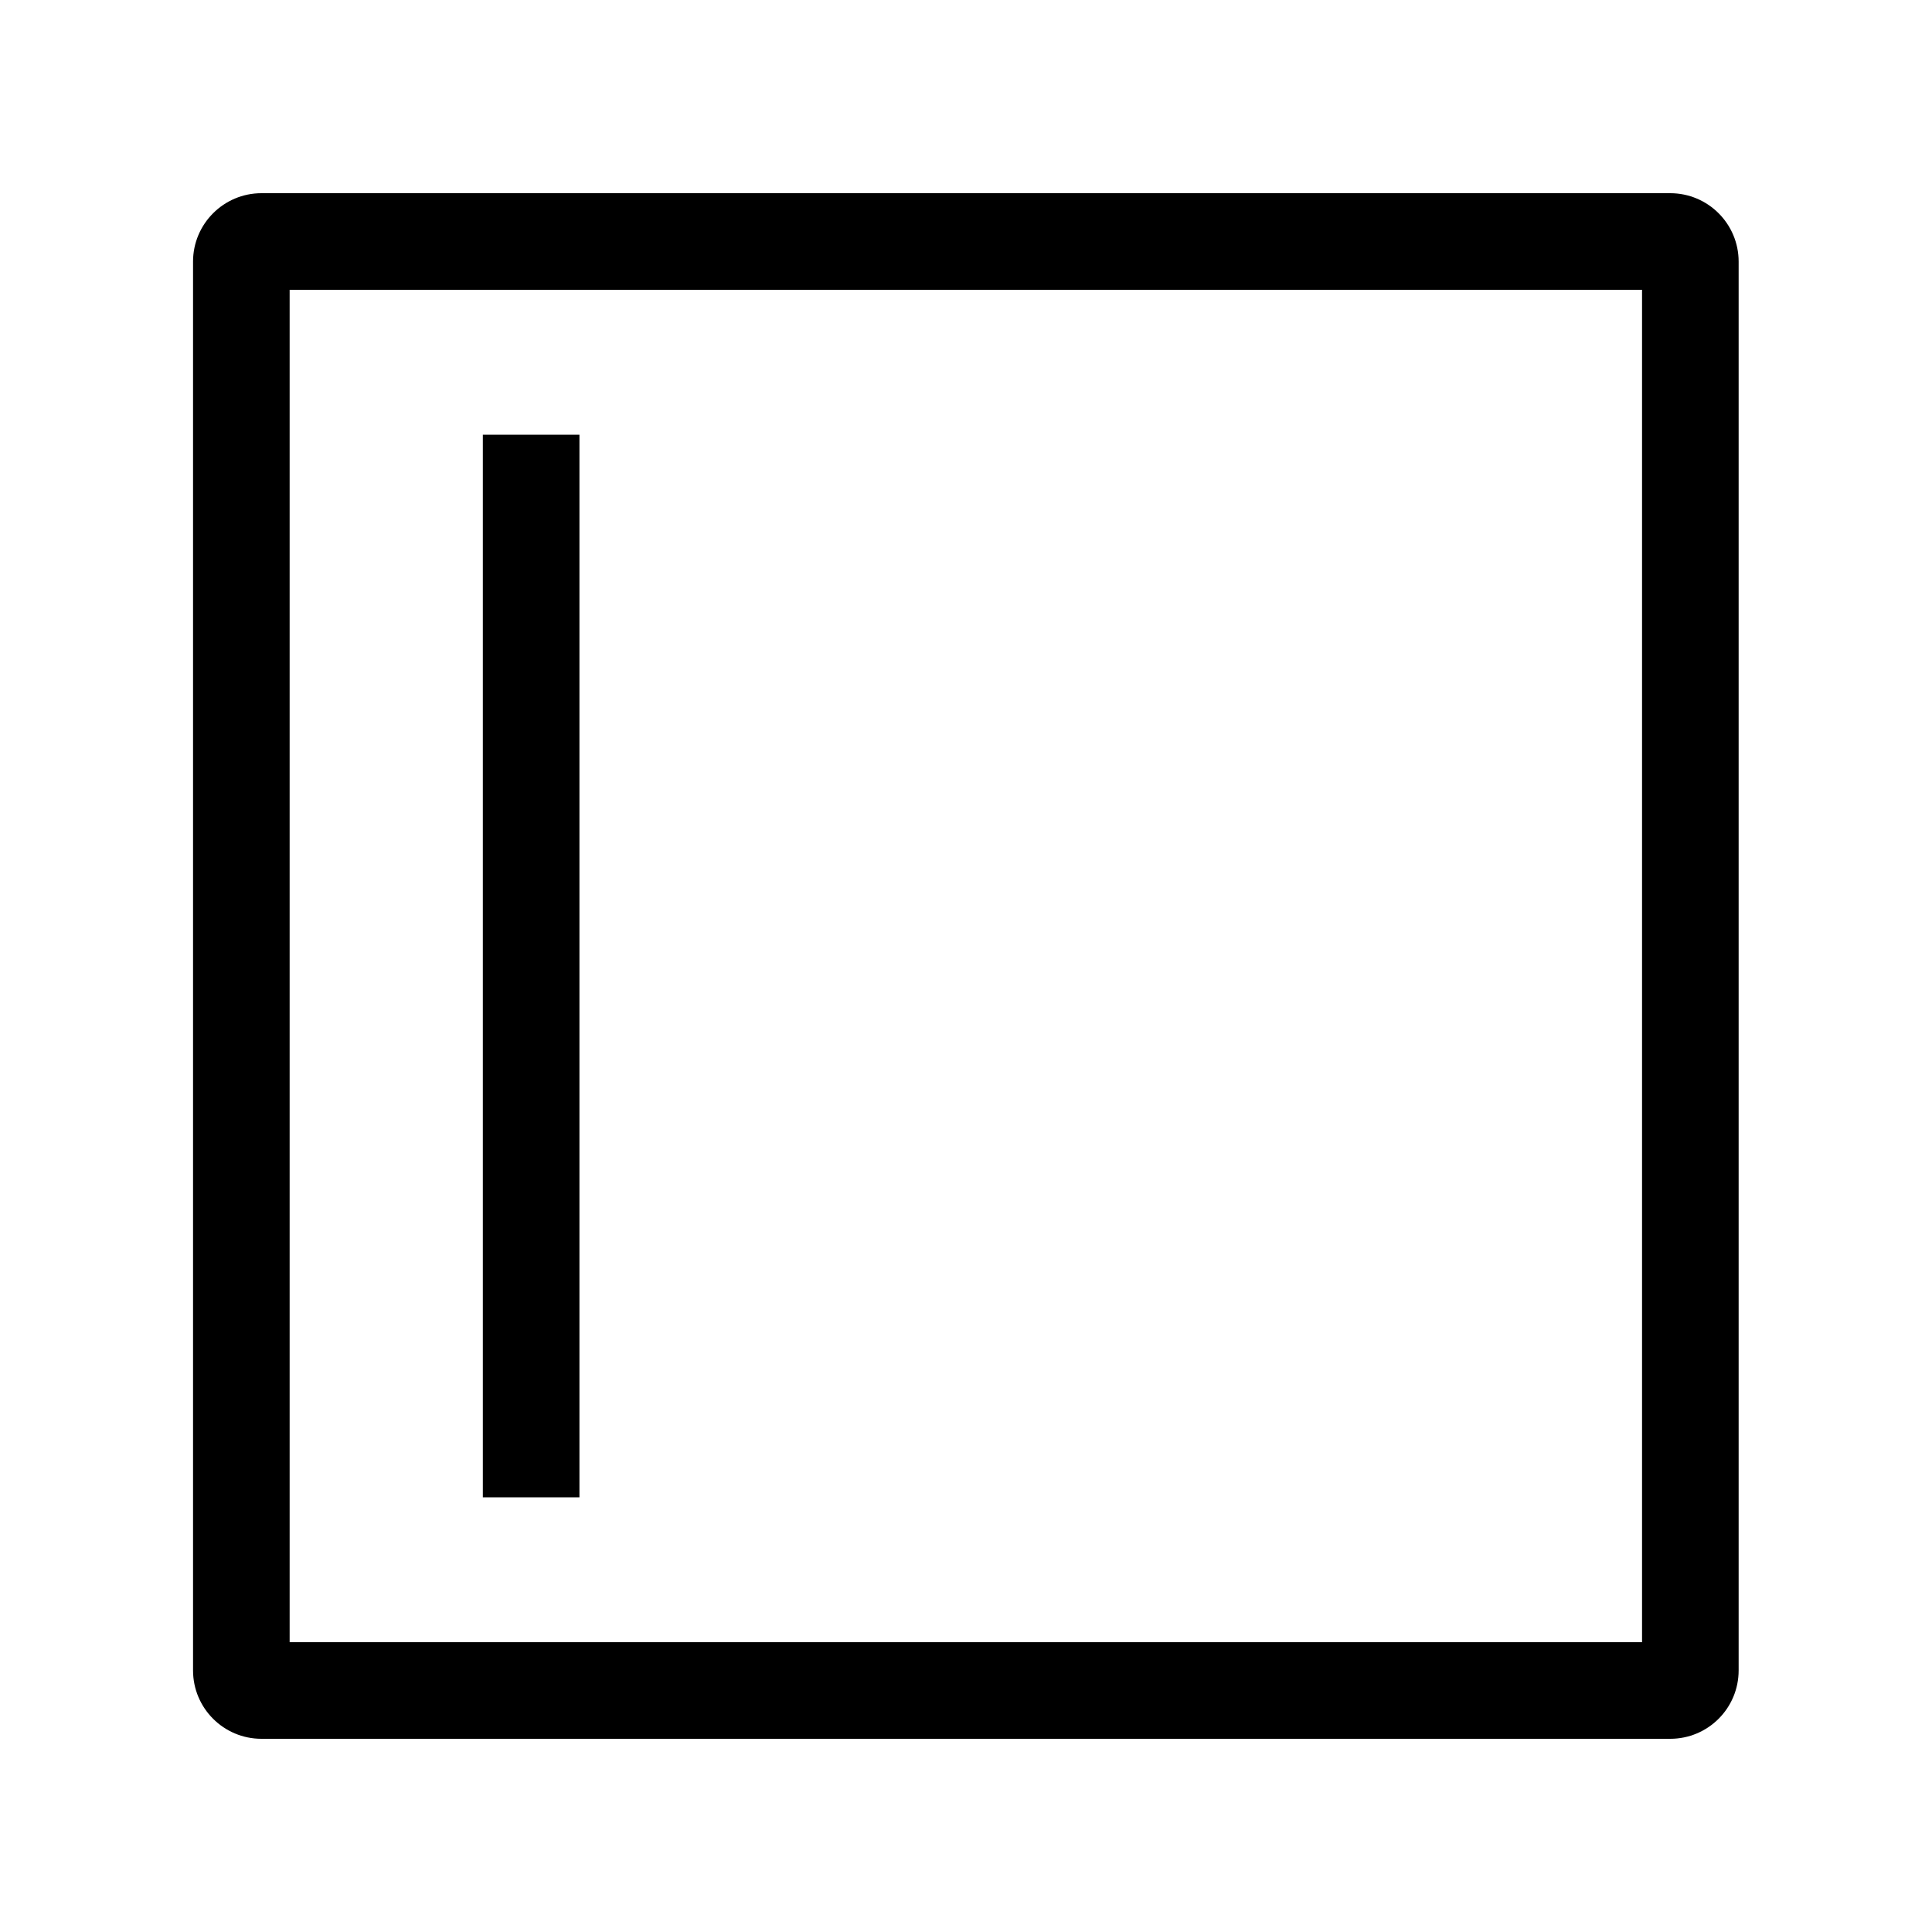 <svg width="24" height="24" viewBox="0 0 24 24" fill="none" xmlns="http://www.w3.org/2000/svg">
<path fill-rule="evenodd" clip-rule="evenodd" d="M2.398 3.25C2.398 2.781 2.779 2.4 3.248 2.4H20.748C21.218 2.4 21.598 2.781 21.598 3.25V20.75C21.598 21.22 21.218 21.6 20.748 21.6H3.248C2.779 21.6 2.398 21.22 2.398 20.75V3.25ZM3.598 3.6V20.4H20.398V3.6H3.598ZM5.998 18.6V5.4H7.198V18.6H5.998Z" fill="black"/>
</svg>
